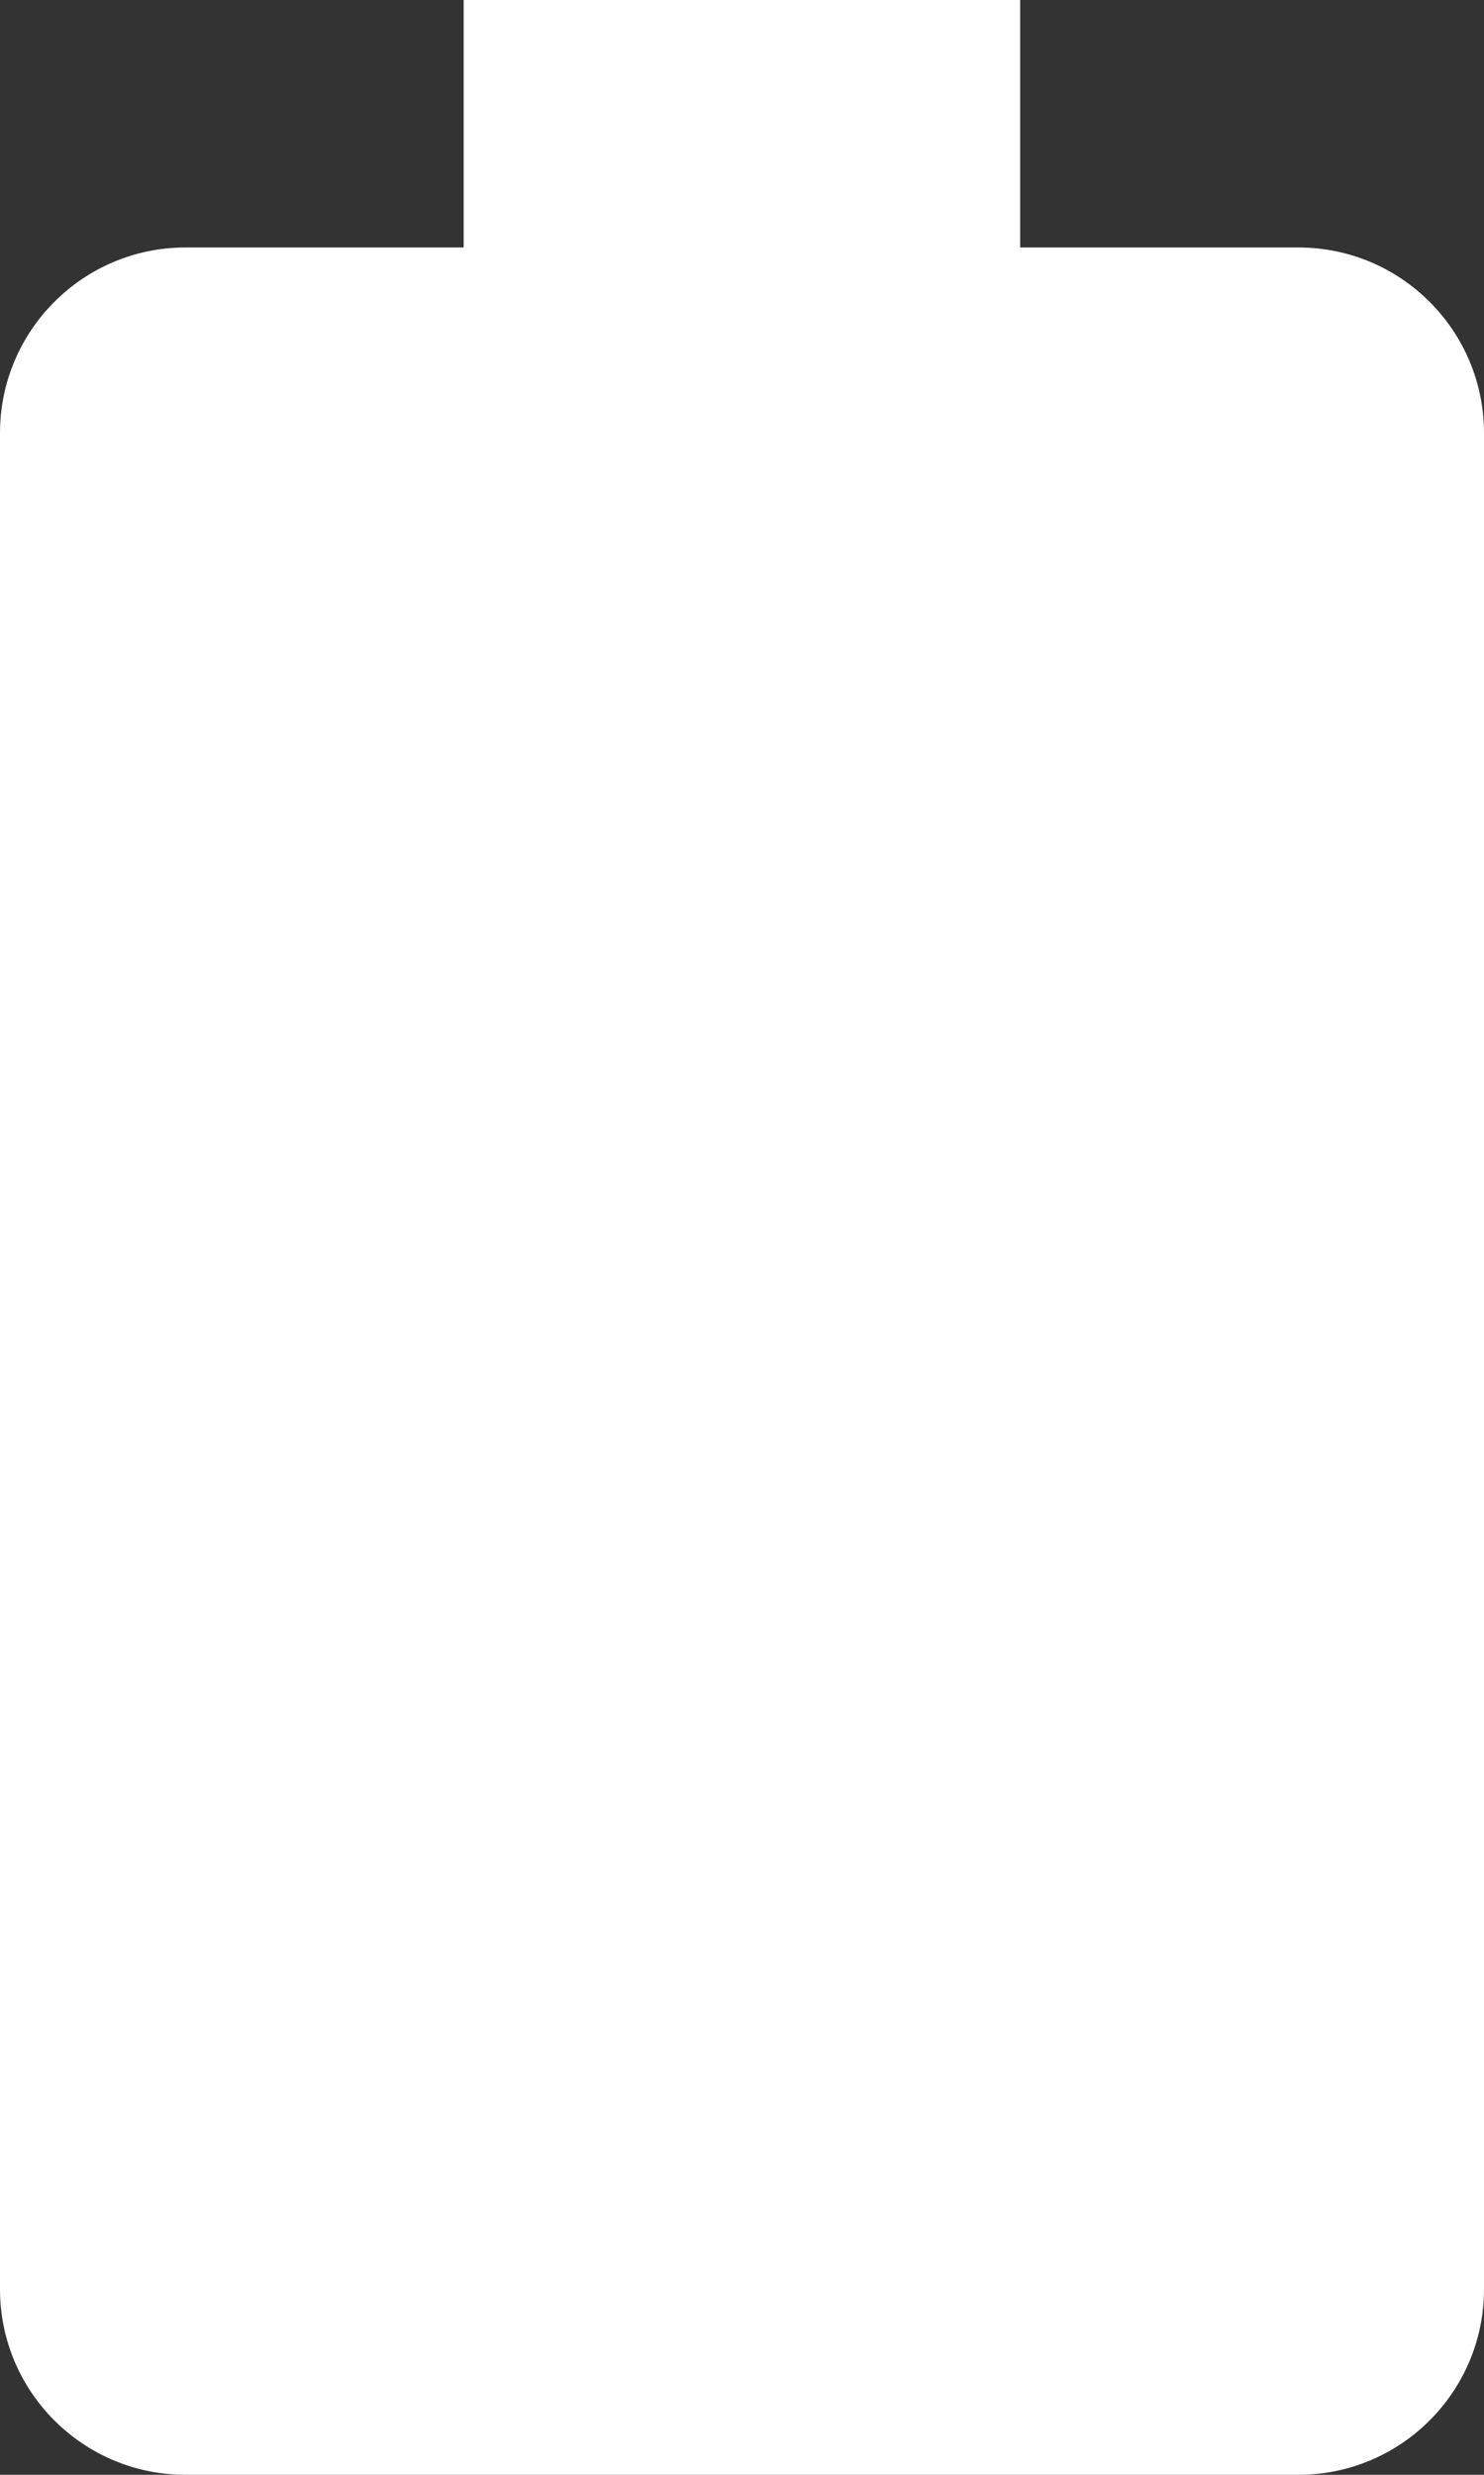 <svg width="9" height="15" viewBox="0 0 9 15" fill="none" xmlns="http://www.w3.org/2000/svg">
<rect x="0" y="0" width="9" height="15" fill="#333333" stroke="none"/>
<path d="M6.187 0H2.812V1.5H1.125C0.504 1.5 0 2.004 0 2.625V13.875C0 14.496 0.504 15 1.125 15H7.875C8.496 15 9 14.496 9 13.875V2.625C9 2.004 8.496 1.5 7.875 1.5H6.187V0Z" fill="white"/>
</svg>

